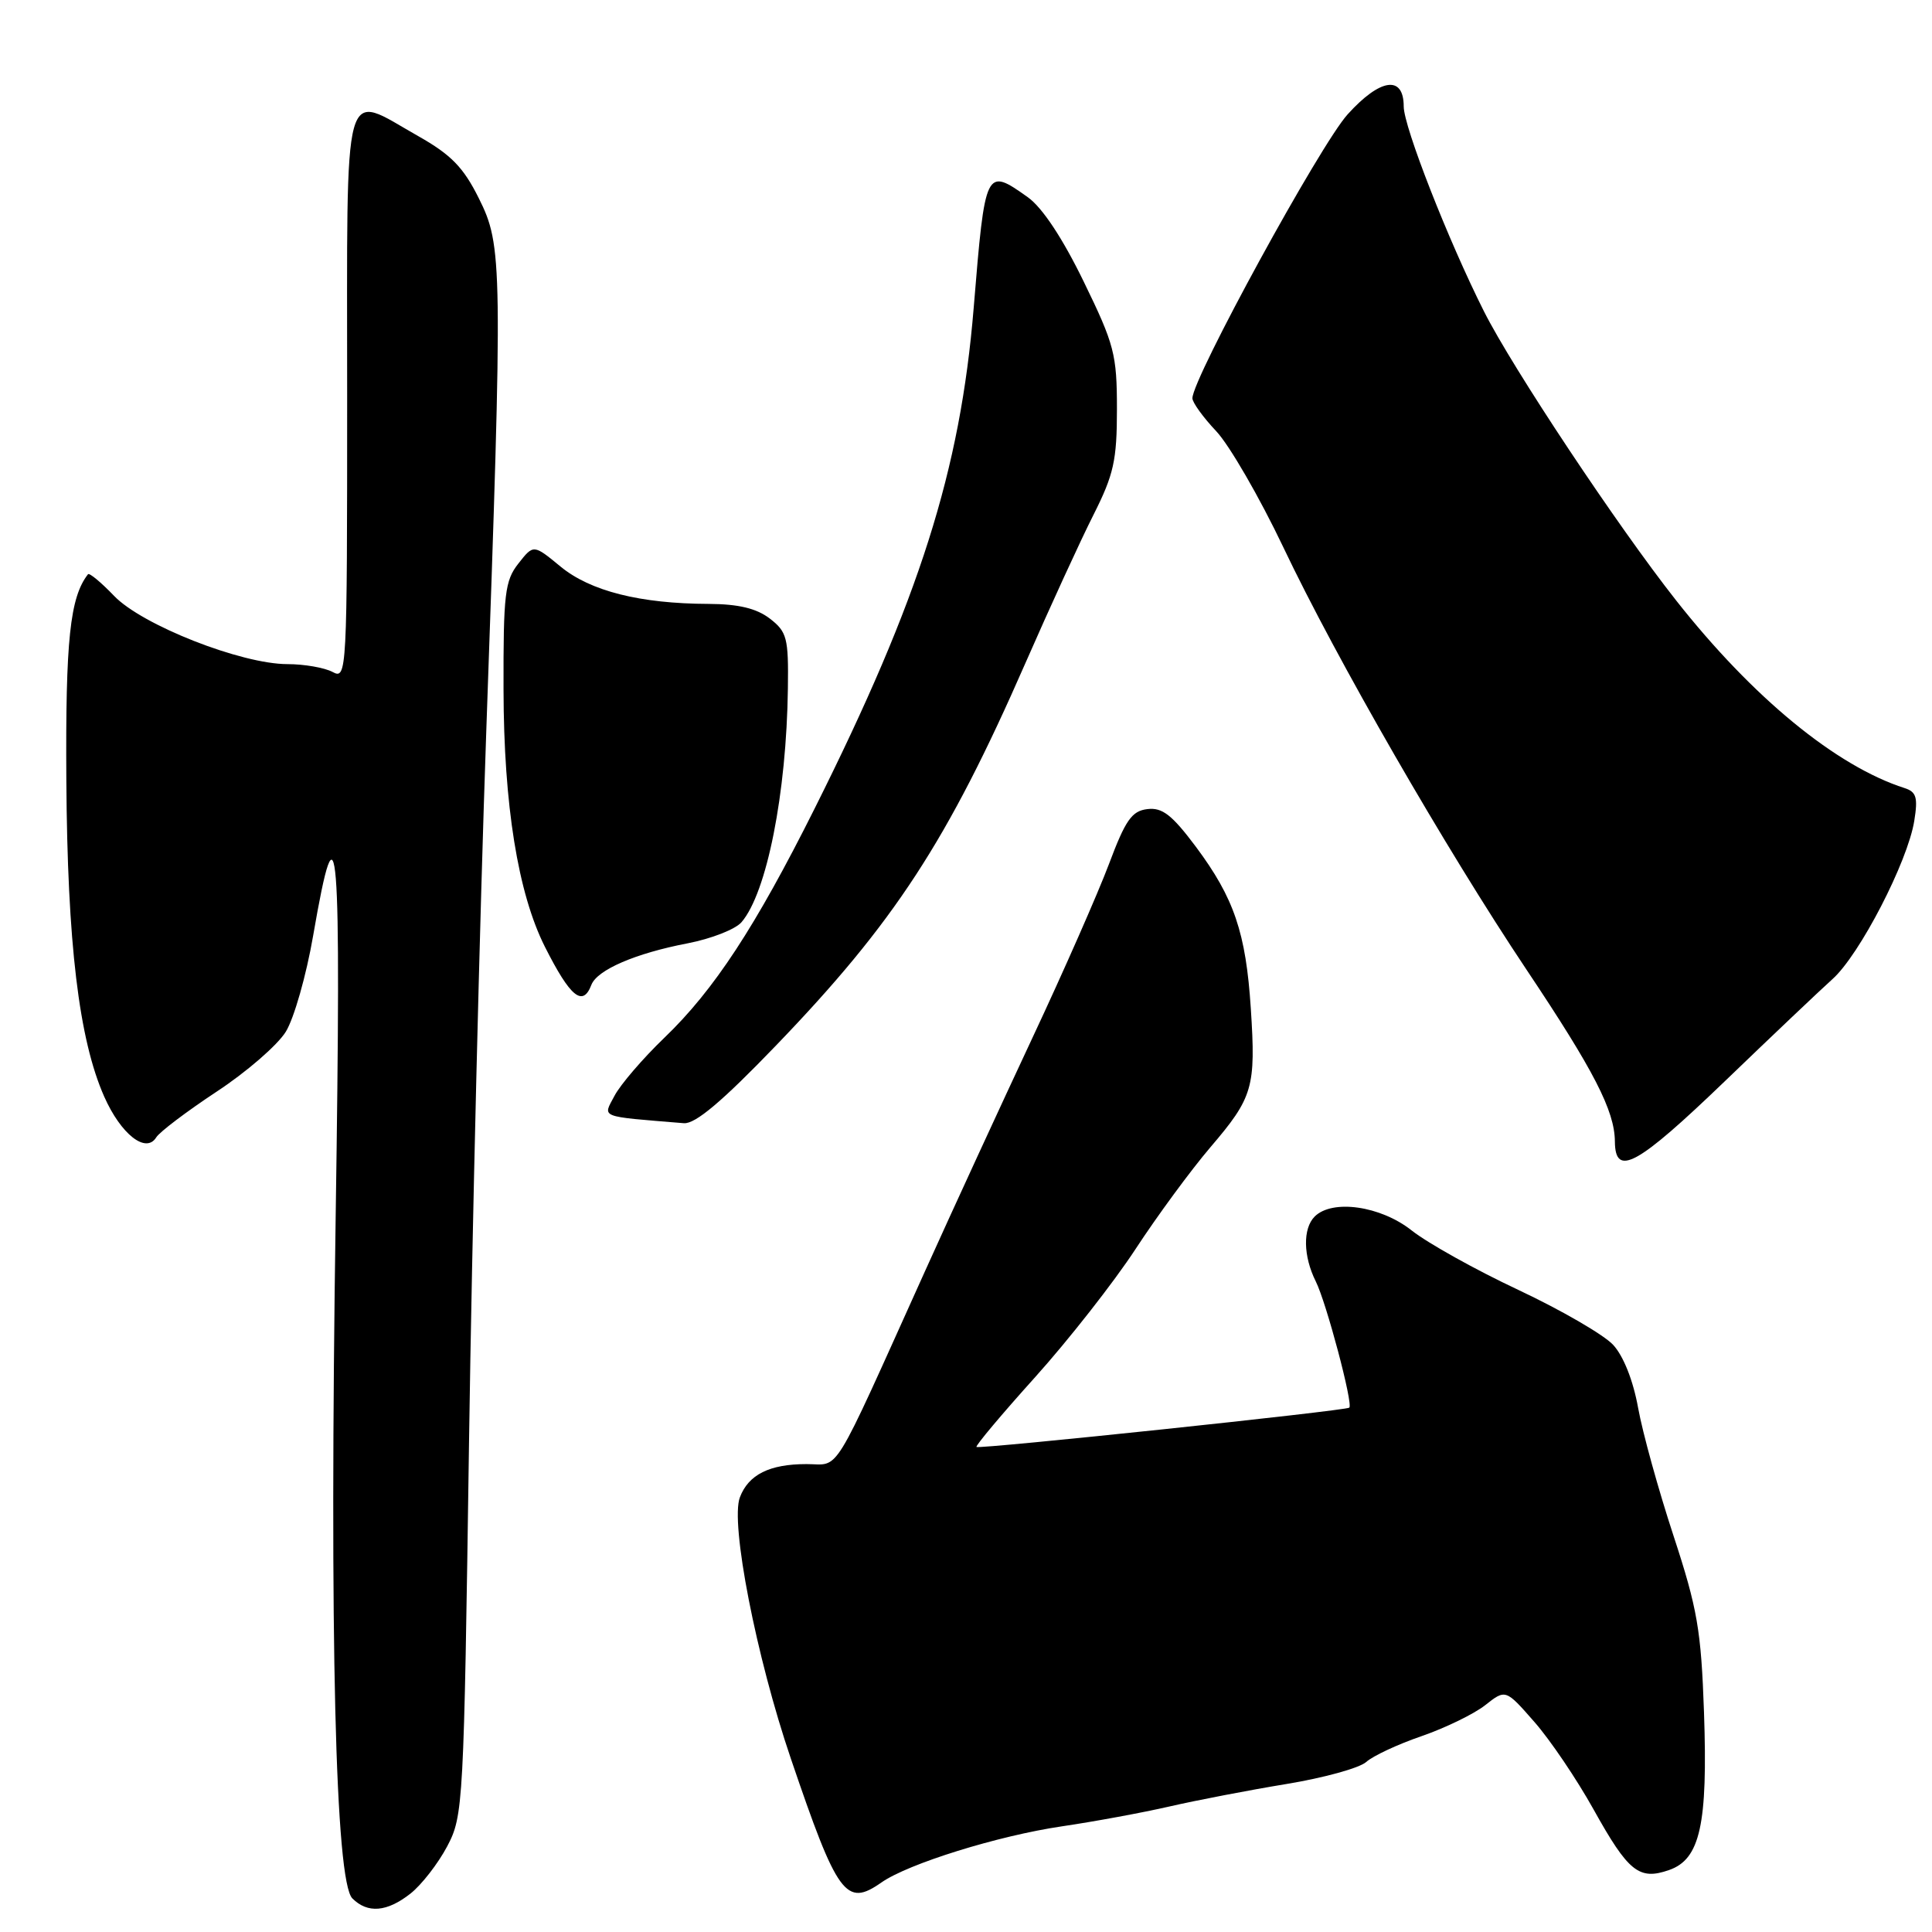 <?xml version="1.0" encoding="UTF-8" standalone="no"?>
<!DOCTYPE svg PUBLIC "-//W3C//DTD SVG 1.1//EN" "http://www.w3.org/Graphics/SVG/1.1/DTD/svg11.dtd" >
<svg xmlns="http://www.w3.org/2000/svg" xmlns:xlink="http://www.w3.org/1999/xlink" version="1.1" viewBox="0 0 256 256">
 <g >
 <path fill="currentColor"
d=" M 54.39 250.91 C 55.86 249.75 58.04 246.94 59.25 244.66 C 61.39 240.60 61.46 239.32 62.15 191.00 C 62.54 163.77 63.57 121.48 64.43 97.00 C 66.63 34.72 66.60 32.59 63.44 26.26 C 61.41 22.18 59.77 20.50 55.46 18.06 C 45.23 12.29 46.00 9.50 46.00 52.54 C 46.00 89.34 45.96 90.05 44.07 89.04 C 43.00 88.47 40.31 88.00 38.09 88.00 C 31.97 88.00 18.80 82.82 15.11 78.95 C 13.39 77.16 11.84 75.87 11.66 76.09 C 9.27 79.16 8.67 84.78 8.79 103.36 C 8.93 125.01 10.45 137.71 13.81 145.31 C 16.02 150.30 19.34 152.91 20.70 150.71 C 21.14 149.99 24.74 147.27 28.69 144.66 C 32.65 142.06 36.78 138.48 37.87 136.71 C 38.96 134.95 40.59 129.22 41.49 124.00 C 44.78 104.96 45.23 110.53 44.48 161.10 C 43.65 217.12 44.43 249.29 46.69 251.55 C 48.72 253.57 51.27 253.36 54.39 250.91 Z  M 116.79 249.44 C 120.34 246.95 132.23 243.25 140.70 242.00 C 144.99 241.37 151.43 240.18 155.00 239.36 C 158.57 238.54 165.53 237.20 170.46 236.39 C 175.39 235.58 180.15 234.27 181.03 233.47 C 181.92 232.67 185.21 231.13 188.36 230.05 C 191.51 228.96 195.30 227.12 196.79 225.95 C 199.50 223.81 199.50 223.81 203.31 228.16 C 205.41 230.55 208.93 235.76 211.15 239.75 C 215.76 248.03 217.18 249.18 221.16 247.79 C 225.28 246.36 226.30 241.75 225.79 226.92 C 225.41 216.01 224.92 213.16 221.75 203.50 C 219.76 197.45 217.65 189.83 217.06 186.56 C 216.41 182.94 215.12 179.68 213.75 178.20 C 212.51 176.86 206.86 173.59 201.19 170.92 C 195.52 168.26 189.16 164.71 187.05 163.04 C 182.94 159.78 176.53 158.87 174.20 161.20 C 172.61 162.79 172.68 166.46 174.35 169.80 C 175.74 172.57 179.32 186.04 178.79 186.52 C 178.34 186.93 129.72 192.05 129.39 191.73 C 129.23 191.57 132.73 187.40 137.17 182.47 C 141.60 177.54 147.59 169.90 150.47 165.50 C 153.35 161.10 157.81 155.03 160.39 152.01 C 166.03 145.41 166.42 144.09 165.74 133.65 C 165.09 123.59 163.52 118.99 158.46 112.20 C 155.30 107.98 154.01 106.97 152.04 107.21 C 149.97 107.45 149.13 108.66 146.94 114.50 C 145.49 118.35 140.94 128.70 136.81 137.50 C 132.69 146.30 126.26 160.25 122.54 168.50 C 109.97 196.35 111.41 194.00 106.86 194.00 C 101.97 194.00 99.18 195.39 98.04 198.40 C 96.74 201.80 100.20 219.54 104.79 233.02 C 110.97 251.20 112.09 252.73 116.79 249.44 Z  M 228.57 143.25 C 234.71 137.34 241.13 131.25 242.82 129.73 C 246.41 126.52 252.78 114.19 253.65 108.77 C 254.15 105.68 253.93 104.93 252.38 104.43 C 243.30 101.52 232.25 92.45 222.08 79.54 C 214.36 69.75 200.41 48.77 196.63 41.25 C 191.91 31.88 186.00 16.79 186.00 14.11 C 186.00 9.93 182.90 10.36 178.57 15.15 C 174.95 19.14 158.00 50.14 158.00 52.77 C 158.00 53.33 159.42 55.30 161.16 57.14 C 162.90 58.99 166.90 65.90 170.04 72.50 C 177.07 87.30 191.60 112.52 202.28 128.50 C 211.21 141.86 213.95 147.18 213.98 151.25 C 214.02 156.05 216.92 154.45 228.57 143.25 Z  M 102.81 138.55 C 118.48 122.28 125.55 111.45 135.87 87.87 C 139.13 80.43 143.19 71.58 144.90 68.20 C 147.58 62.88 148.00 61.00 148.00 54.21 C 148.00 46.96 147.66 45.65 143.60 37.32 C 140.81 31.58 138.11 27.50 136.20 26.14 C 130.59 22.15 130.54 22.27 129.02 40.78 C 127.25 62.34 121.84 79.36 107.95 107.12 C 100.09 122.83 94.61 131.19 88.04 137.50 C 85.18 140.25 82.21 143.71 81.43 145.19 C 79.87 148.15 79.21 147.89 90.62 148.83 C 92.13 148.95 95.69 145.95 102.81 138.55 Z  M 78.36 130.50 C 79.13 128.51 84.20 126.32 91.14 124.99 C 94.24 124.39 97.44 123.14 98.25 122.20 C 101.60 118.32 104.22 105.14 104.40 91.19 C 104.49 84.52 104.28 83.72 102.00 81.96 C 100.23 80.61 97.86 80.04 93.89 80.02 C 84.81 79.99 78.21 78.32 74.27 75.07 C 70.69 72.12 70.69 72.12 68.69 74.67 C 66.90 76.94 66.69 78.69 66.72 91.36 C 66.75 106.69 68.63 118.35 72.20 125.45 C 75.57 132.13 77.22 133.48 78.36 130.50 Z "/>
</g>
</svg>
